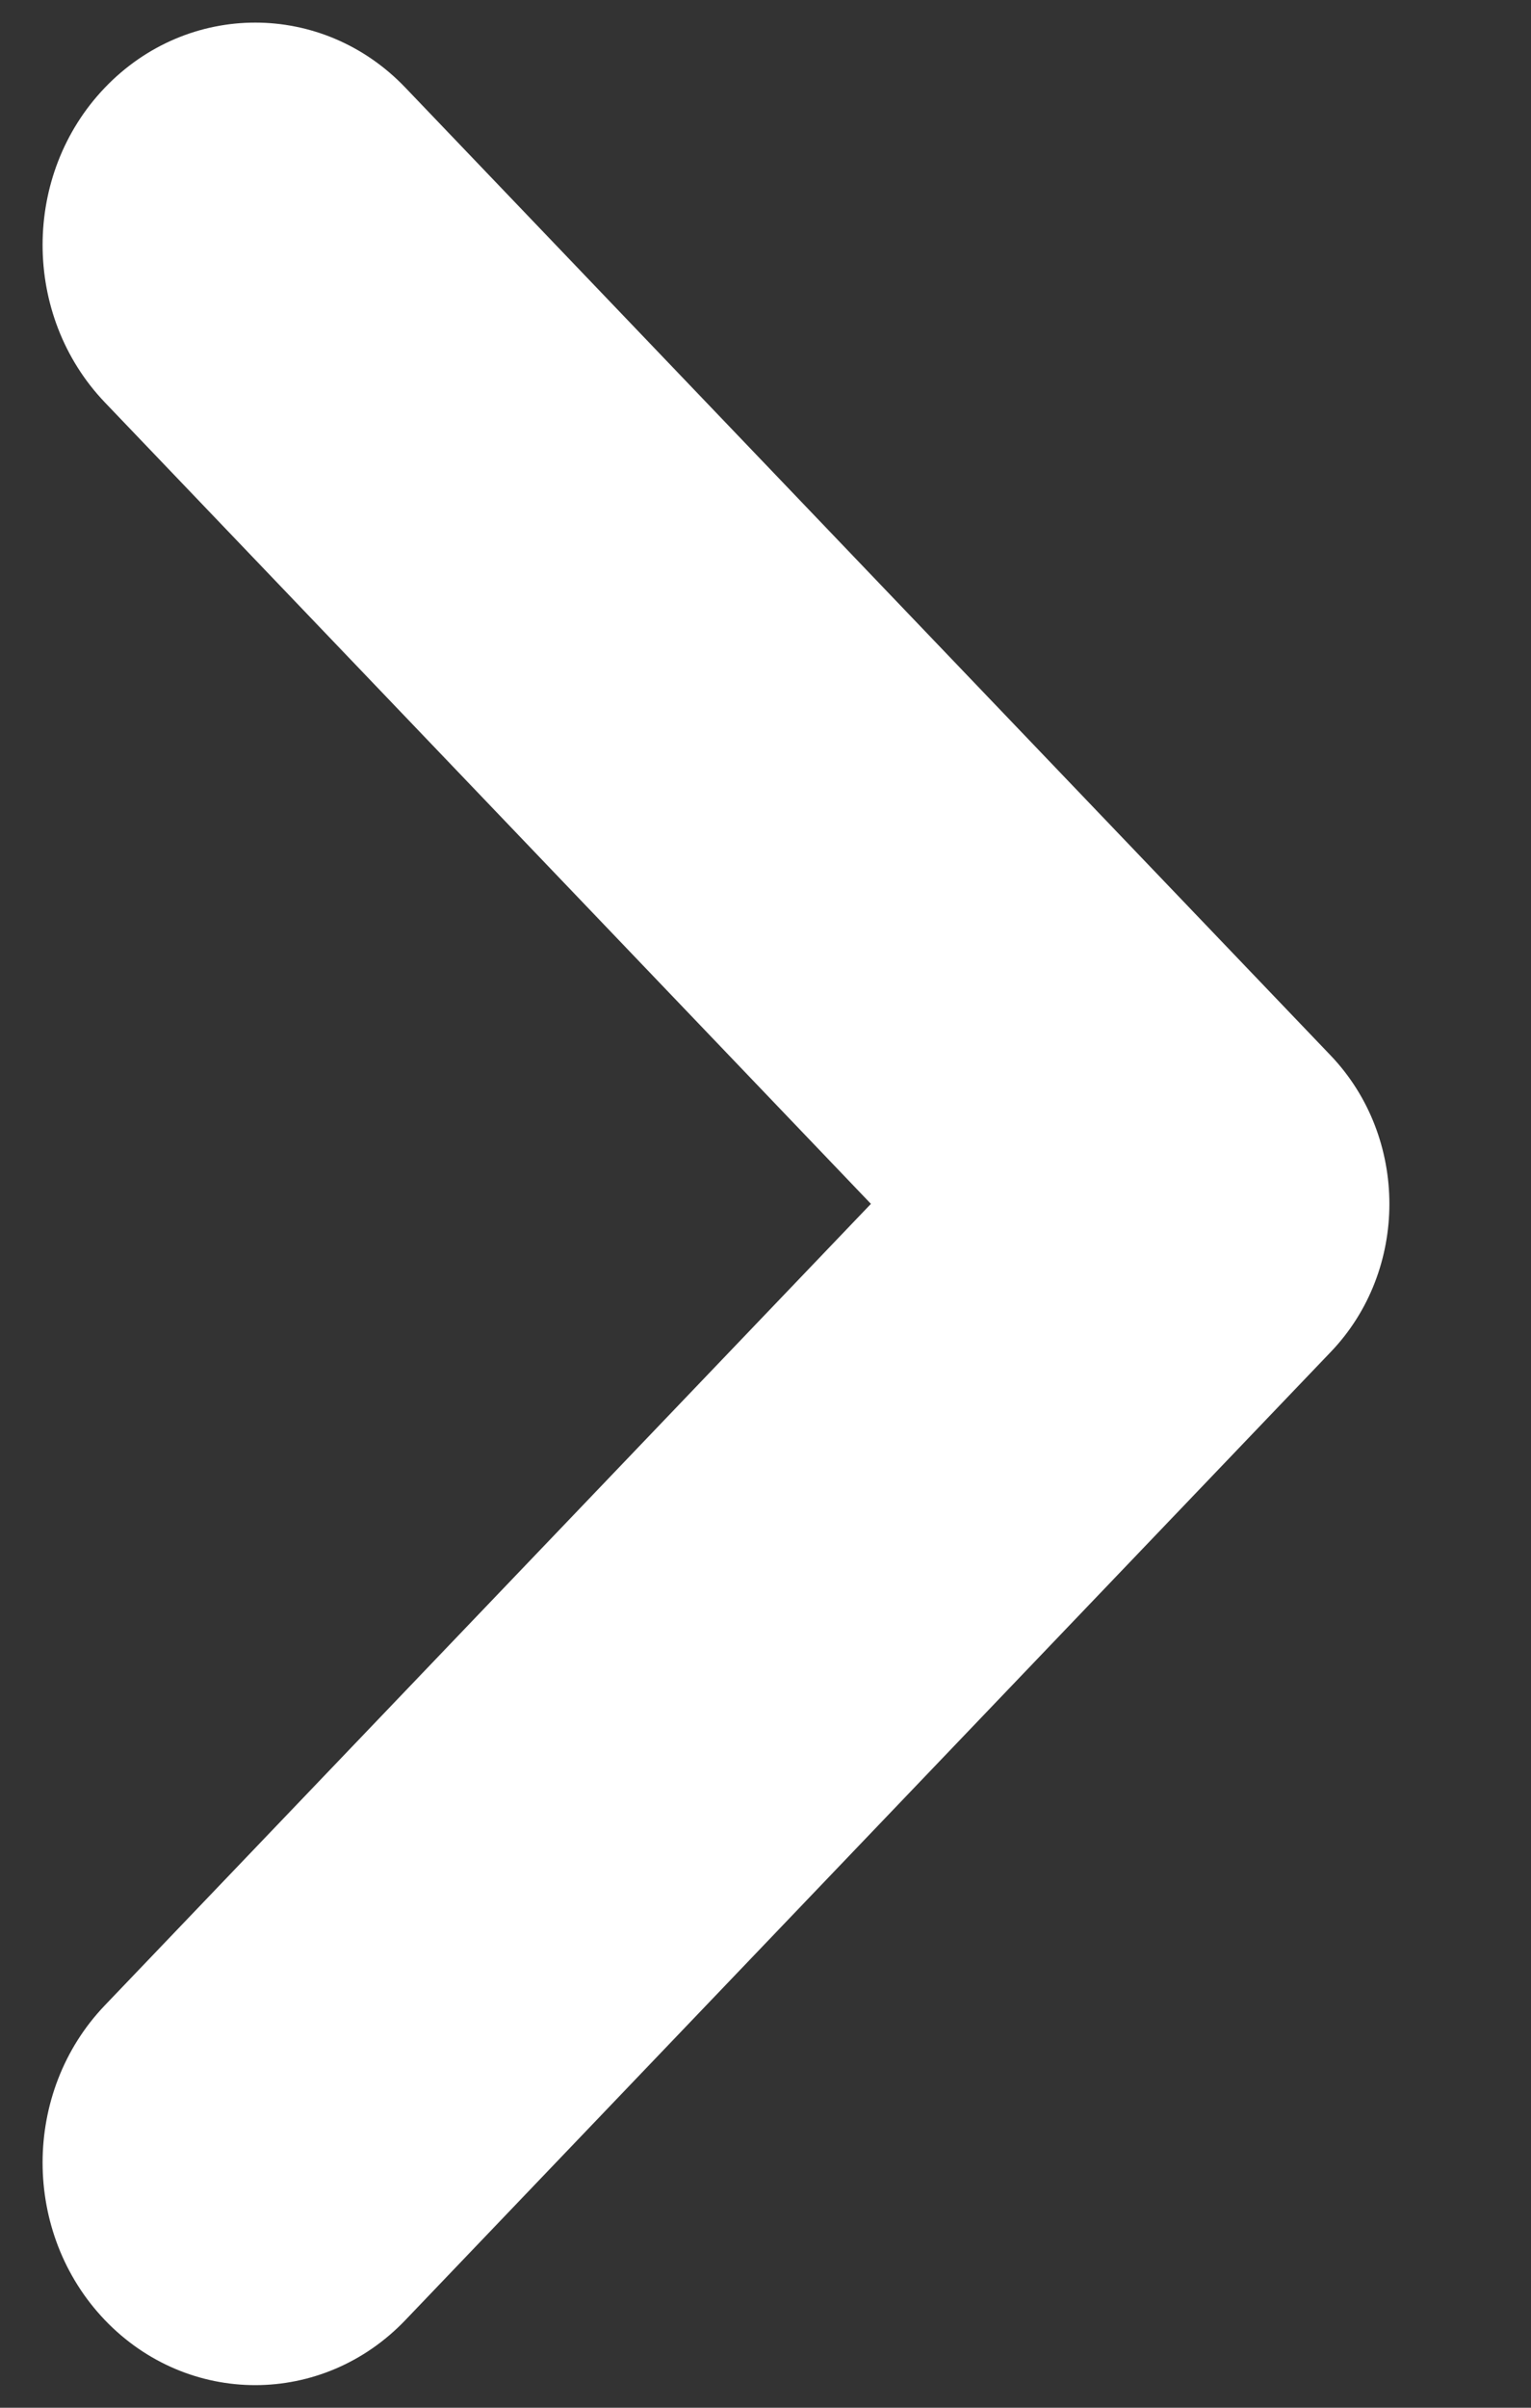 <svg width="7" height="11" viewBox="0 0 7 11" fill="none" xmlns="http://www.w3.org/2000/svg">
<rect x="0" y="0" width="7" height="11" fill="#333333" stroke="none"/>
<path d="M3.982 5.5L0.479 1.838C0.1 1.441 0.1 0.797 0.479 0.401C0.859 0.004 1.475 0.004 1.854 0.401L6.084 4.822C6.442 5.197 6.442 5.804 6.084 6.177L1.854 10.599C1.475 10.996 0.859 10.996 0.479 10.599C0.1 10.202 0.1 9.558 0.479 9.162L3.982 5.5Z" fill="white"/>
</svg>
